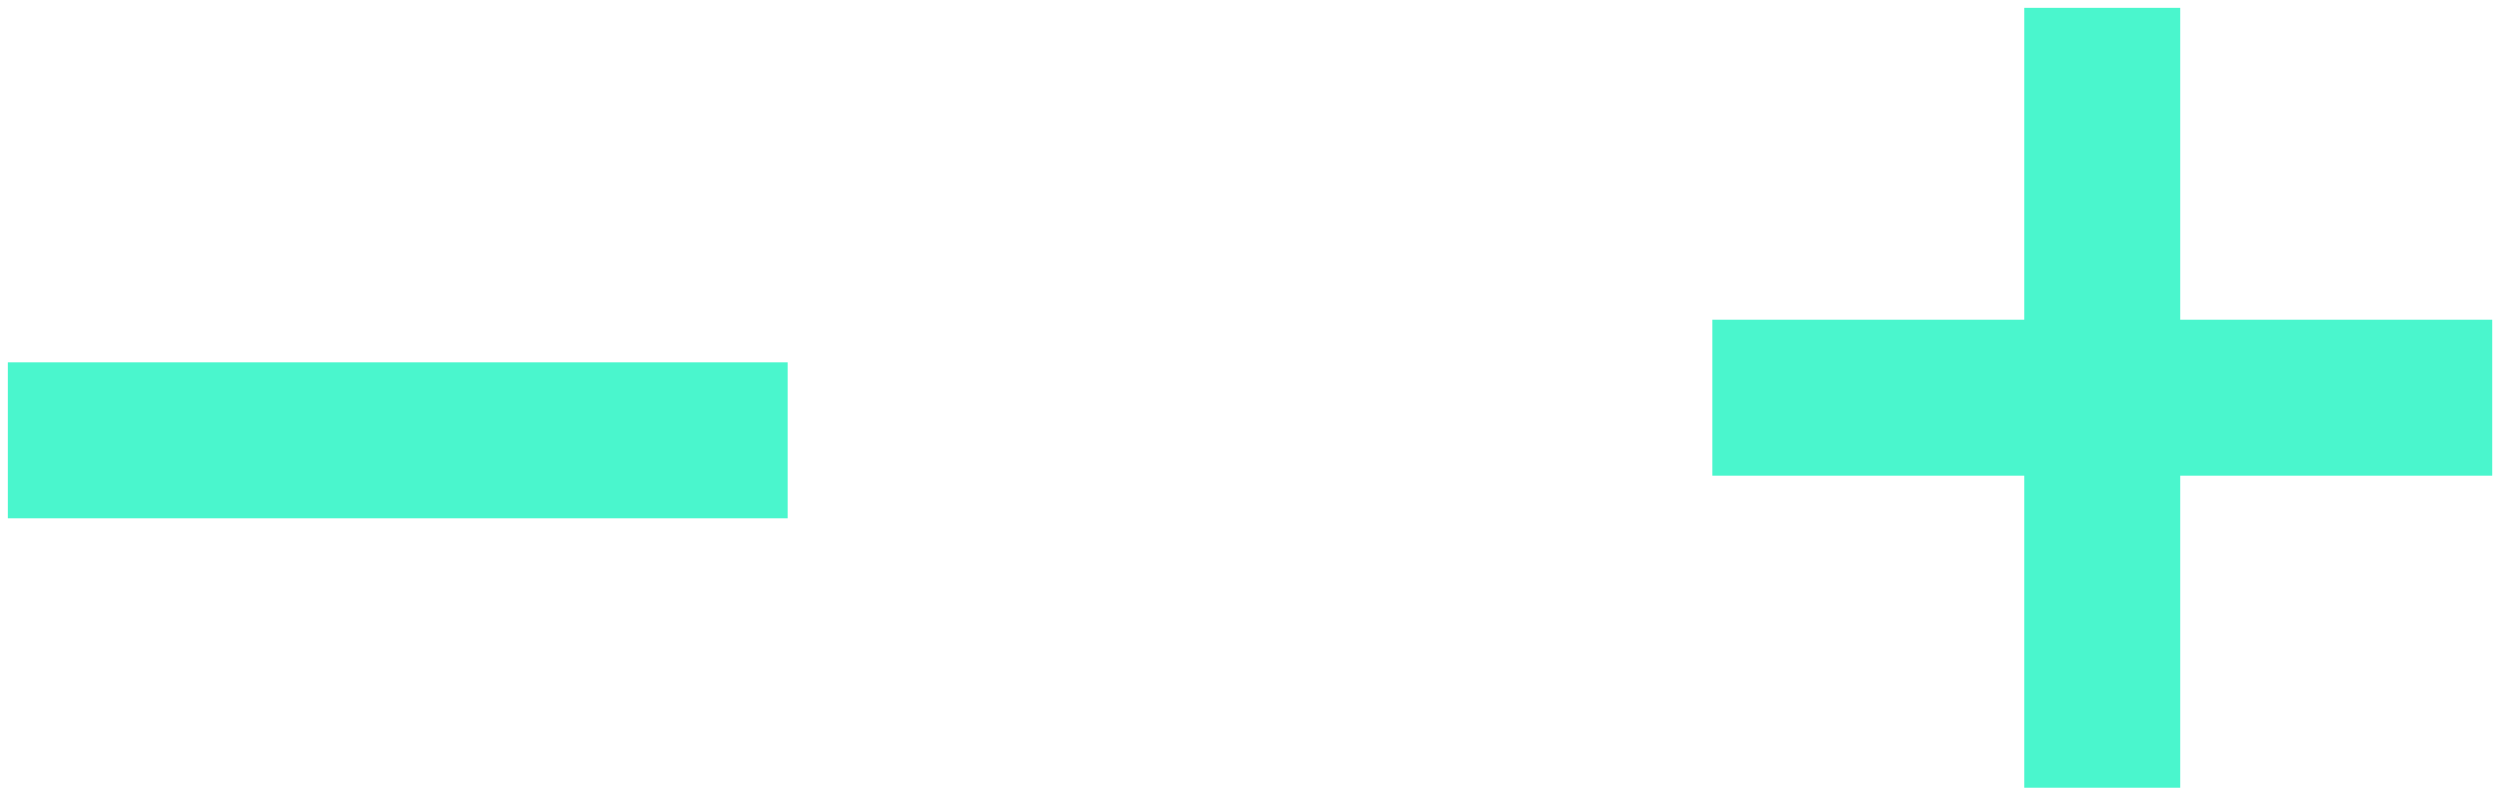 <svg width="44" height="14" viewBox="0 0 44 14" fill="none" xmlns="http://www.w3.org/2000/svg">
<g id="Plus Minus Copy">
<g id="Plus">
<path id="Shape" d="M30.137 5.627H43.863V8.372H30.137V5.627Z" fill="#4AF6CD"/>
<path id="Shape_2" d="M35.627 0.138H38.372V13.864H35.627V0.138Z" fill="#4AF6CD"/>
</g>
<g id="Minus">
<path id="Shape_3" d="M0.138 6.377H13.863V9.122H0.138L0.138 6.377Z" fill="#4AF6CD"/>
</g>
</g>
</svg>
